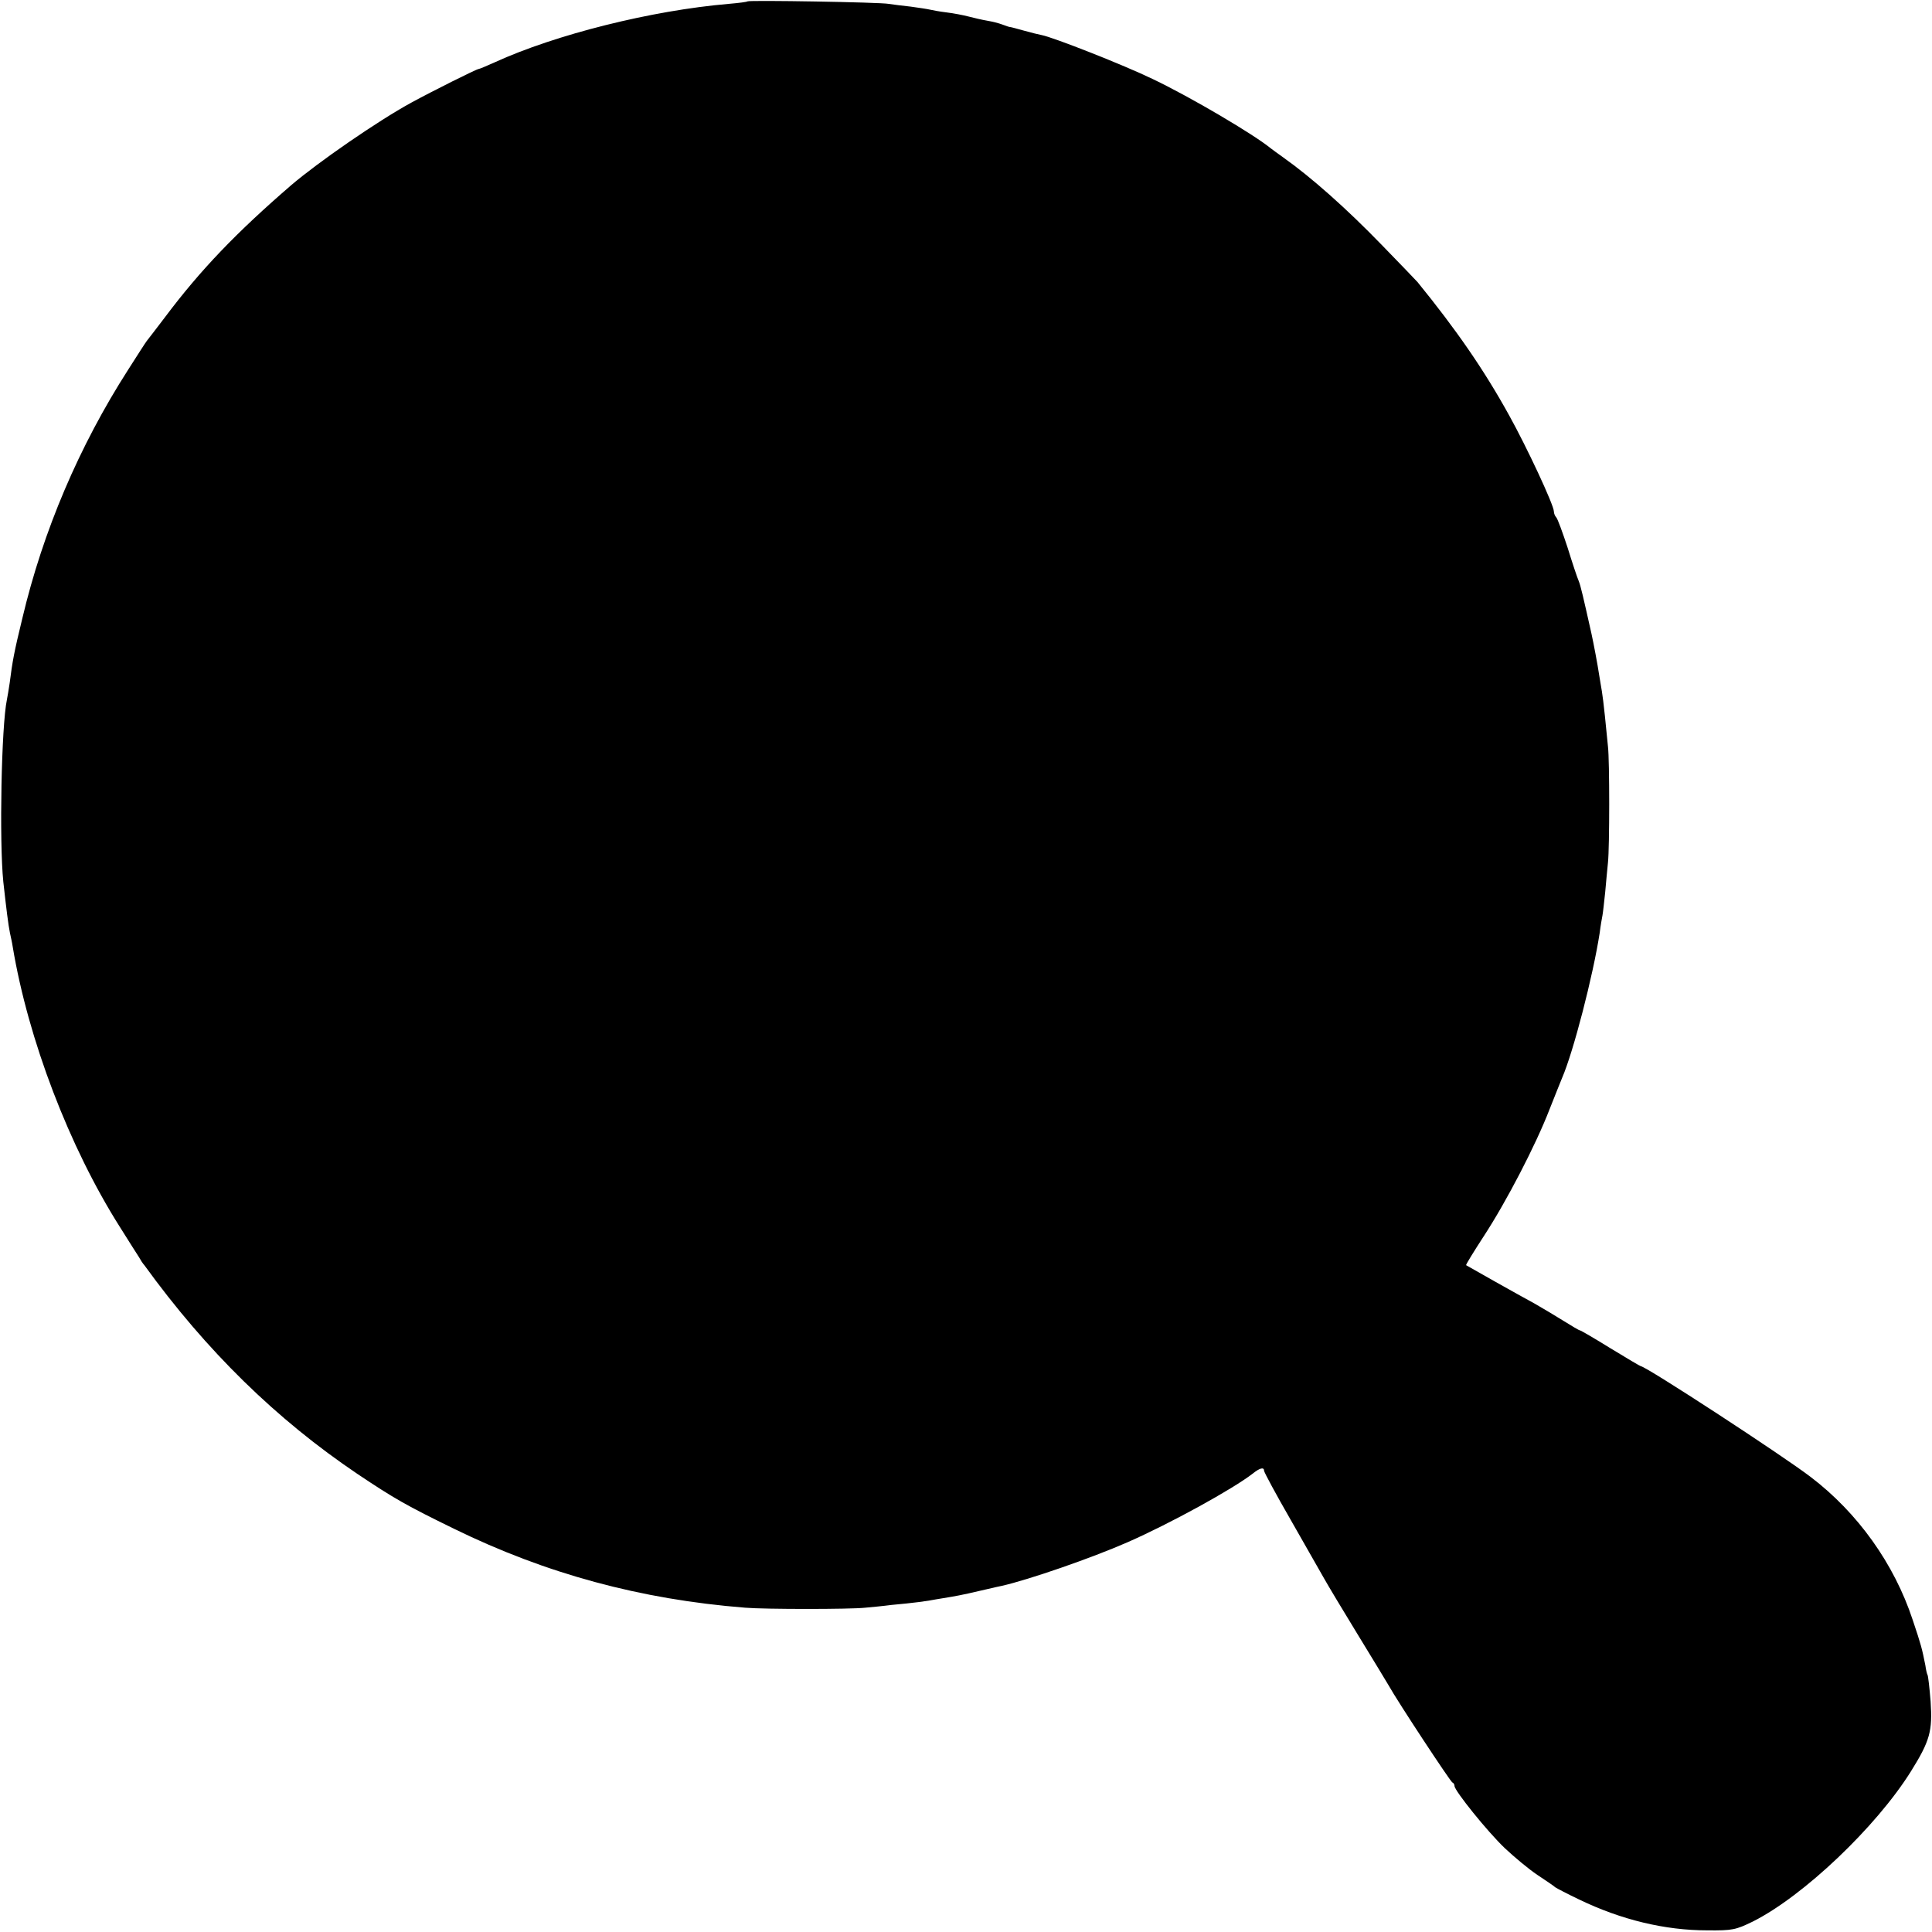 <?xml version="1.0" standalone="no"?>
<!DOCTYPE svg PUBLIC "-//W3C//DTD SVG 20010904//EN"
 "http://www.w3.org/TR/2001/REC-SVG-20010904/DTD/svg10.dtd">
<svg version="1.0" xmlns="http://www.w3.org/2000/svg"
 width="700pt" height="700pt" viewBox="0 0 700 700"
 preserveAspectRatio="xMidYMid meet">
<g transform="translate(0,700) scale(0.1,-0.1)"
fill="#000000" stroke="none">
<path d="M2708 6995 c-1 -2 -32 -6 -68 -9 -280 -24 -627 -111 -848 -212 -29
-13 -55 -24 -58 -24 -7 0 -167 -80 -244 -122 -121 -66 -338 -216 -435 -299
-198 -171 -328 -306 -457 -478 -32 -42 -61 -80 -66 -86 -4 -5 -35 -53 -68
-105 -177 -276 -308 -583 -383 -900 -30 -123 -36 -156 -46 -235 -3 -22 -8 -49
-10 -60 -20 -95 -28 -513 -13 -660 11 -99 18 -156 24 -185 3 -14 8 -36 10 -50
56 -336 205 -726 388 -1015 31 -49 62 -99 69 -109 6 -11 15 -25 20 -30 225
-311 479 -559 773 -757 133 -89 177 -114 349 -198 333 -163 676 -256 1055
-286 70 -6 382 -6 435 0 22 2 65 6 95 10 78 7 131 14 160 20 14 2 41 7 60 10
30 5 80 16 143 31 9 2 25 6 36 8 98 22 326 101 456 158 155 68 382 193 454
249 26 21 41 24 41 10 0 -5 43 -85 96 -177 53 -93 108 -189 122 -214 14 -25
68 -115 120 -200 52 -85 103 -169 113 -186 34 -61 224 -349 231 -352 5 -2 8
-8 8 -13 0 -17 119 -165 182 -225 35 -33 88 -77 118 -97 30 -20 60 -40 65 -45
6 -4 44 -24 86 -44 153 -74 312 -112 464 -112 93 -1 104 2 166 32 183 92 446
342 572 543 70 112 79 147 72 254 -4 50 -9 93 -11 96 -2 3 -6 19 -8 35 -12 60
-15 73 -46 165 -67 203 -199 388 -370 518 -102 78 -597 401 -615 401 -2 0 -51
29 -110 65 -58 36 -108 65 -111 65 -3 0 -28 15 -57 33 -29 18 -77 47 -107 64
-52 28 -242 135 -248 139 -2 1 27 48 64 105 83 127 189 332 238 459 21 52 41
104 46 115 41 95 112 370 136 525 3 25 8 53 10 63 2 10 6 48 10 85 3 37 8 85
10 107 6 55 6 371 0 420 -2 22 -7 72 -11 110 -4 39 -9 79 -11 90 -2 10 -6 37
-10 60 -5 34 -20 114 -28 150 -30 134 -39 173 -46 190 -5 11 -23 65 -40 120
-18 55 -36 104 -41 110 -5 5 -9 15 -9 22 0 23 -98 233 -162 348 -91 165 -192
311 -332 483 -6 7 -65 68 -131 136 -126 130 -253 243 -356 316 -19 13 -38 28
-44 32 -62 51 -289 185 -427 251 -105 51 -362 152 -404 160 -11 2 -39 9 -64
16 -25 7 -47 13 -50 13 -3 0 -15 4 -28 9 -13 5 -37 11 -55 14 -18 3 -48 10
-67 15 -19 5 -55 12 -80 15 -25 3 -52 8 -60 10 -8 2 -40 7 -70 11 -30 3 -66 8
-80 10 -30 6 -507 14 -512 9z"/>
</g>
</svg>
